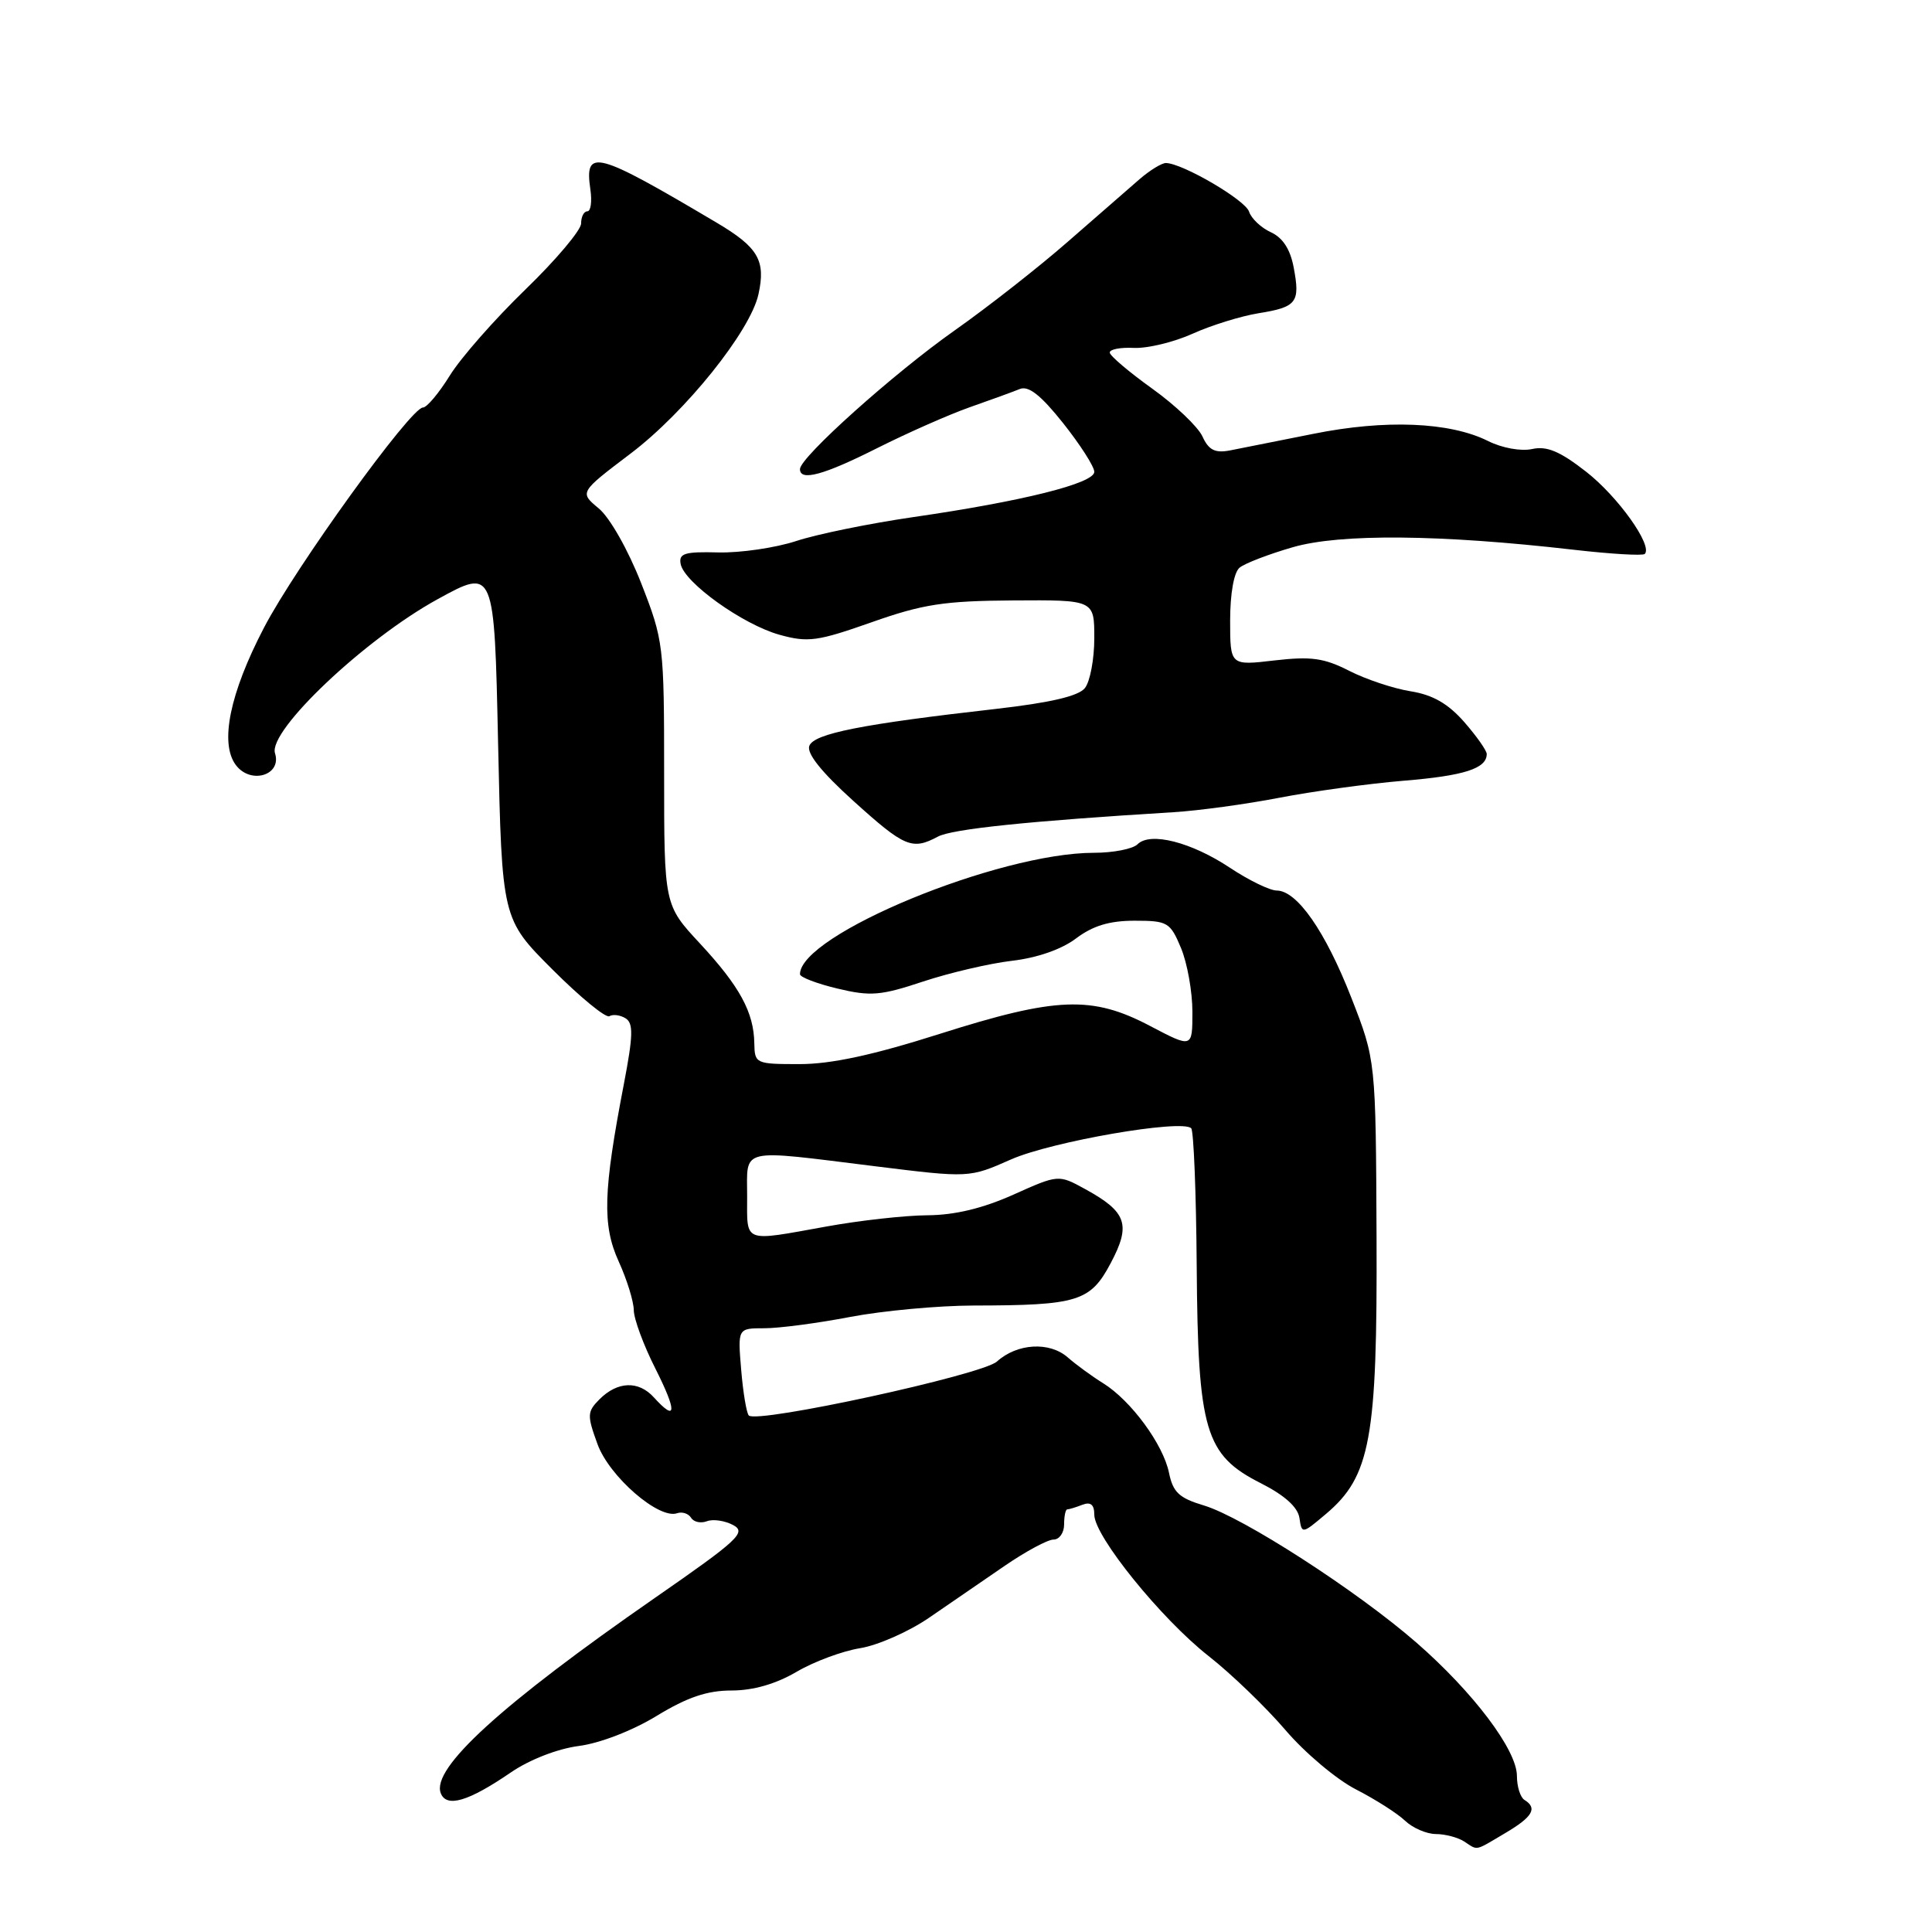 <?xml version="1.0" encoding="UTF-8" standalone="no"?>
<!DOCTYPE svg PUBLIC "-//W3C//DTD SVG 1.1//EN" "http://www.w3.org/Graphics/SVG/1.1/DTD/svg11.dtd" >
<svg xmlns="http://www.w3.org/2000/svg" xmlns:xlink="http://www.w3.org/1999/xlink" version="1.1" viewBox="0 0 256 256">
 <g >
 <path fill="currentColor"
d=" M 199.44 242.90 C 203.09 240.75 203.76 239.59 202.00 238.50 C 201.45 238.16 201.00 236.73 201.00 235.32 C 201.00 231.89 195.24 224.25 187.69 217.66 C 179.80 210.79 164.68 201.03 159.52 199.48 C 156.24 198.50 155.43 197.74 154.90 195.16 C 154.13 191.38 149.86 185.58 146.18 183.29 C 144.71 182.38 142.59 180.83 141.48 179.86 C 139.06 177.74 134.78 177.99 132.10 180.41 C 130.14 182.18 100.33 188.66 99.22 187.56 C 98.92 187.25 98.46 184.52 98.21 181.50 C 97.75 176.00 97.75 176.00 101.29 176.00 C 103.23 176.00 108.35 175.33 112.66 174.50 C 116.97 173.68 124.33 173.00 129.00 172.99 C 142.82 172.97 144.48 172.46 147.17 167.38 C 149.89 162.26 149.31 160.59 143.79 157.56 C 140.25 155.62 140.25 155.62 134.25 158.31 C 130.20 160.12 126.50 161.01 122.87 161.03 C 119.92 161.05 113.90 161.72 109.50 162.52 C 98.34 164.53 99.00 164.78 99.00 158.50 C 99.00 151.99 97.76 152.28 116.00 154.54 C 128.43 156.08 128.43 156.08 133.97 153.63 C 139.33 151.26 156.61 148.27 157.84 149.50 C 158.17 149.84 158.50 158.07 158.57 167.81 C 158.73 189.61 159.67 192.79 167.06 196.53 C 170.23 198.14 171.96 199.70 172.18 201.13 C 172.50 203.28 172.53 203.28 175.68 200.62 C 181.60 195.63 182.51 190.65 182.40 164.00 C 182.30 140.50 182.30 140.50 179.07 132.23 C 175.62 123.40 171.86 118.00 169.16 118.00 C 168.25 117.99 165.47 116.64 163.00 115.00 C 157.86 111.58 152.41 110.19 150.73 111.87 C 150.11 112.49 147.51 113.00 144.96 113.00 C 132.30 113.00 106.00 123.86 106.00 129.09 C 106.00 129.48 108.24 130.34 110.97 130.99 C 115.35 132.04 116.69 131.93 122.31 130.06 C 125.81 128.90 131.11 127.66 134.09 127.31 C 137.44 126.92 140.68 125.79 142.59 124.34 C 144.81 122.67 147.01 122.00 150.33 122.00 C 154.72 122.00 155.06 122.20 156.49 125.62 C 157.32 127.61 158.00 131.42 158.00 134.07 C 158.00 138.89 158.00 138.89 152.40 135.95 C 144.71 131.90 140.00 132.08 124.50 137.00 C 115.66 139.81 110.13 141.00 105.95 141.00 C 100.14 141.00 100.00 140.94 99.95 138.25 C 99.89 134.13 98.01 130.69 92.75 125.02 C 88.00 119.91 88.00 119.91 88.00 102.48 C 88.00 85.43 87.93 84.88 84.96 77.28 C 83.23 72.86 80.80 68.58 79.34 67.37 C 76.77 65.24 76.77 65.24 83.57 60.09 C 90.82 54.60 99.43 43.88 100.50 38.99 C 101.49 34.51 100.47 32.77 94.95 29.50 C 78.89 19.98 77.42 19.59 78.23 25.12 C 78.46 26.70 78.28 28.00 77.83 28.00 C 77.37 28.00 77.00 28.72 77.00 29.61 C 77.00 30.49 73.68 34.43 69.62 38.36 C 65.56 42.29 61.06 47.41 59.61 49.75 C 58.16 52.09 56.56 54.00 56.04 54.00 C 54.43 54.00 39.14 75.17 34.98 83.17 C 30.44 91.87 29.09 98.49 31.25 101.37 C 33.21 103.99 37.37 102.73 36.44 99.81 C 35.50 96.84 48.33 84.69 58.00 79.39 C 65.50 75.27 65.50 75.27 66.00 98.52 C 66.51 121.77 66.51 121.77 73.21 128.47 C 76.90 132.16 80.29 134.94 80.75 134.65 C 81.22 134.37 82.18 134.49 82.89 134.93 C 83.94 135.58 83.90 137.20 82.67 143.62 C 79.92 157.90 79.79 162.33 81.98 167.15 C 83.07 169.54 83.97 172.45 83.98 173.61 C 83.99 174.77 85.28 178.26 86.85 181.36 C 89.73 187.08 89.66 188.49 86.65 185.17 C 84.62 182.92 81.84 183.02 79.45 185.40 C 77.80 187.06 77.77 187.51 79.17 191.35 C 80.72 195.64 87.31 201.36 89.72 200.51 C 90.39 200.28 91.22 200.55 91.57 201.11 C 91.92 201.68 92.86 201.88 93.67 201.57 C 94.48 201.26 96.05 201.49 97.15 202.08 C 98.94 203.04 97.85 204.05 86.82 211.70 C 66.40 225.87 57.14 234.31 58.40 237.60 C 59.16 239.57 62.06 238.71 67.70 234.85 C 70.17 233.16 73.87 231.72 76.70 231.35 C 79.49 230.99 83.81 229.32 87.02 227.36 C 91.07 224.89 93.71 224.00 96.93 224.00 C 99.80 224.00 102.79 223.14 105.54 221.53 C 107.85 220.17 111.66 218.76 113.99 218.39 C 116.32 218.01 120.43 216.20 123.12 214.35 C 125.80 212.51 130.30 209.43 133.10 207.50 C 135.91 205.57 138.83 204.00 139.60 204.00 C 140.37 204.00 141.00 203.10 141.00 202.00 C 141.00 200.90 141.19 200.00 141.42 200.00 C 141.65 200.00 142.55 199.73 143.42 199.39 C 144.52 198.97 145.00 199.37 145.00 200.71 C 145.00 203.55 153.86 214.50 160.14 219.43 C 163.15 221.79 167.72 226.20 170.31 229.22 C 172.89 232.25 177.11 235.80 179.68 237.11 C 182.25 238.43 185.17 240.29 186.17 241.25 C 187.18 242.21 189.01 243.01 190.25 243.02 C 191.49 243.02 193.18 243.47 194.00 244.00 C 195.89 245.22 195.31 245.34 199.44 242.90 Z  M 124.27 110.86 C 126.16 109.84 136.38 108.79 155.50 107.62 C 158.80 107.42 165.10 106.56 169.50 105.71 C 173.90 104.86 181.32 103.84 186.00 103.45 C 194.04 102.79 197.00 101.83 197.00 99.91 C 197.00 99.45 195.65 97.54 194.01 95.66 C 191.87 93.23 189.85 92.07 186.92 91.60 C 184.66 91.24 181.00 90.02 178.78 88.89 C 175.45 87.19 173.73 86.95 168.88 87.51 C 163.00 88.20 163.00 88.20 163.00 82.22 C 163.00 78.65 163.50 75.83 164.25 75.22 C 164.94 74.65 168.11 73.43 171.30 72.51 C 177.58 70.69 190.82 70.81 208.48 72.84 C 213.42 73.41 217.68 73.66 217.94 73.40 C 219.03 72.30 214.38 65.78 210.15 62.49 C 206.69 59.79 204.96 59.07 203.01 59.50 C 201.54 59.82 199.03 59.37 197.16 58.43 C 192.10 55.91 183.56 55.56 174.00 57.49 C 169.32 58.43 164.35 59.42 162.95 59.69 C 160.99 60.06 160.15 59.63 159.33 57.83 C 158.74 56.55 155.75 53.70 152.68 51.50 C 149.61 49.30 147.07 47.15 147.05 46.72 C 147.02 46.29 148.46 46.01 150.25 46.10 C 152.04 46.18 155.53 45.34 158.00 44.23 C 160.47 43.11 164.41 41.89 166.74 41.51 C 171.84 40.69 172.30 40.09 171.42 35.44 C 170.97 33.03 169.97 31.49 168.39 30.77 C 167.10 30.18 165.80 28.95 165.51 28.05 C 165.03 26.51 156.74 21.66 154.50 21.60 C 153.95 21.59 152.38 22.55 151.00 23.74 C 149.62 24.93 145.35 28.66 141.50 32.02 C 137.65 35.39 130.90 40.68 126.50 43.78 C 118.42 49.47 106.00 60.60 106.00 62.16 C 106.00 63.81 109.15 62.95 116.27 59.36 C 120.25 57.36 125.75 54.93 128.50 53.96 C 131.25 53.00 134.23 51.91 135.12 51.55 C 136.28 51.07 137.91 52.35 140.87 56.07 C 143.14 58.93 145.00 61.83 145.00 62.52 C 145.00 64.05 135.45 66.43 121.00 68.52 C 115.22 69.36 108.25 70.78 105.50 71.69 C 102.75 72.59 98.11 73.27 95.18 73.20 C 90.71 73.08 89.92 73.33 90.19 74.73 C 90.66 77.20 98.45 82.77 103.29 84.11 C 107.07 85.16 108.32 84.98 115.50 82.45 C 122.29 80.05 125.12 79.62 134.25 79.56 C 145.00 79.49 145.00 79.49 145.00 84.55 C 145.00 87.34 144.44 90.32 143.75 91.18 C 142.90 92.24 139.18 93.11 132.00 93.93 C 114.18 95.95 107.86 97.20 107.24 98.83 C 106.86 99.82 108.85 102.31 113.08 106.13 C 119.86 112.26 120.86 112.68 124.27 110.86 Z "/>
</g>
</svg>